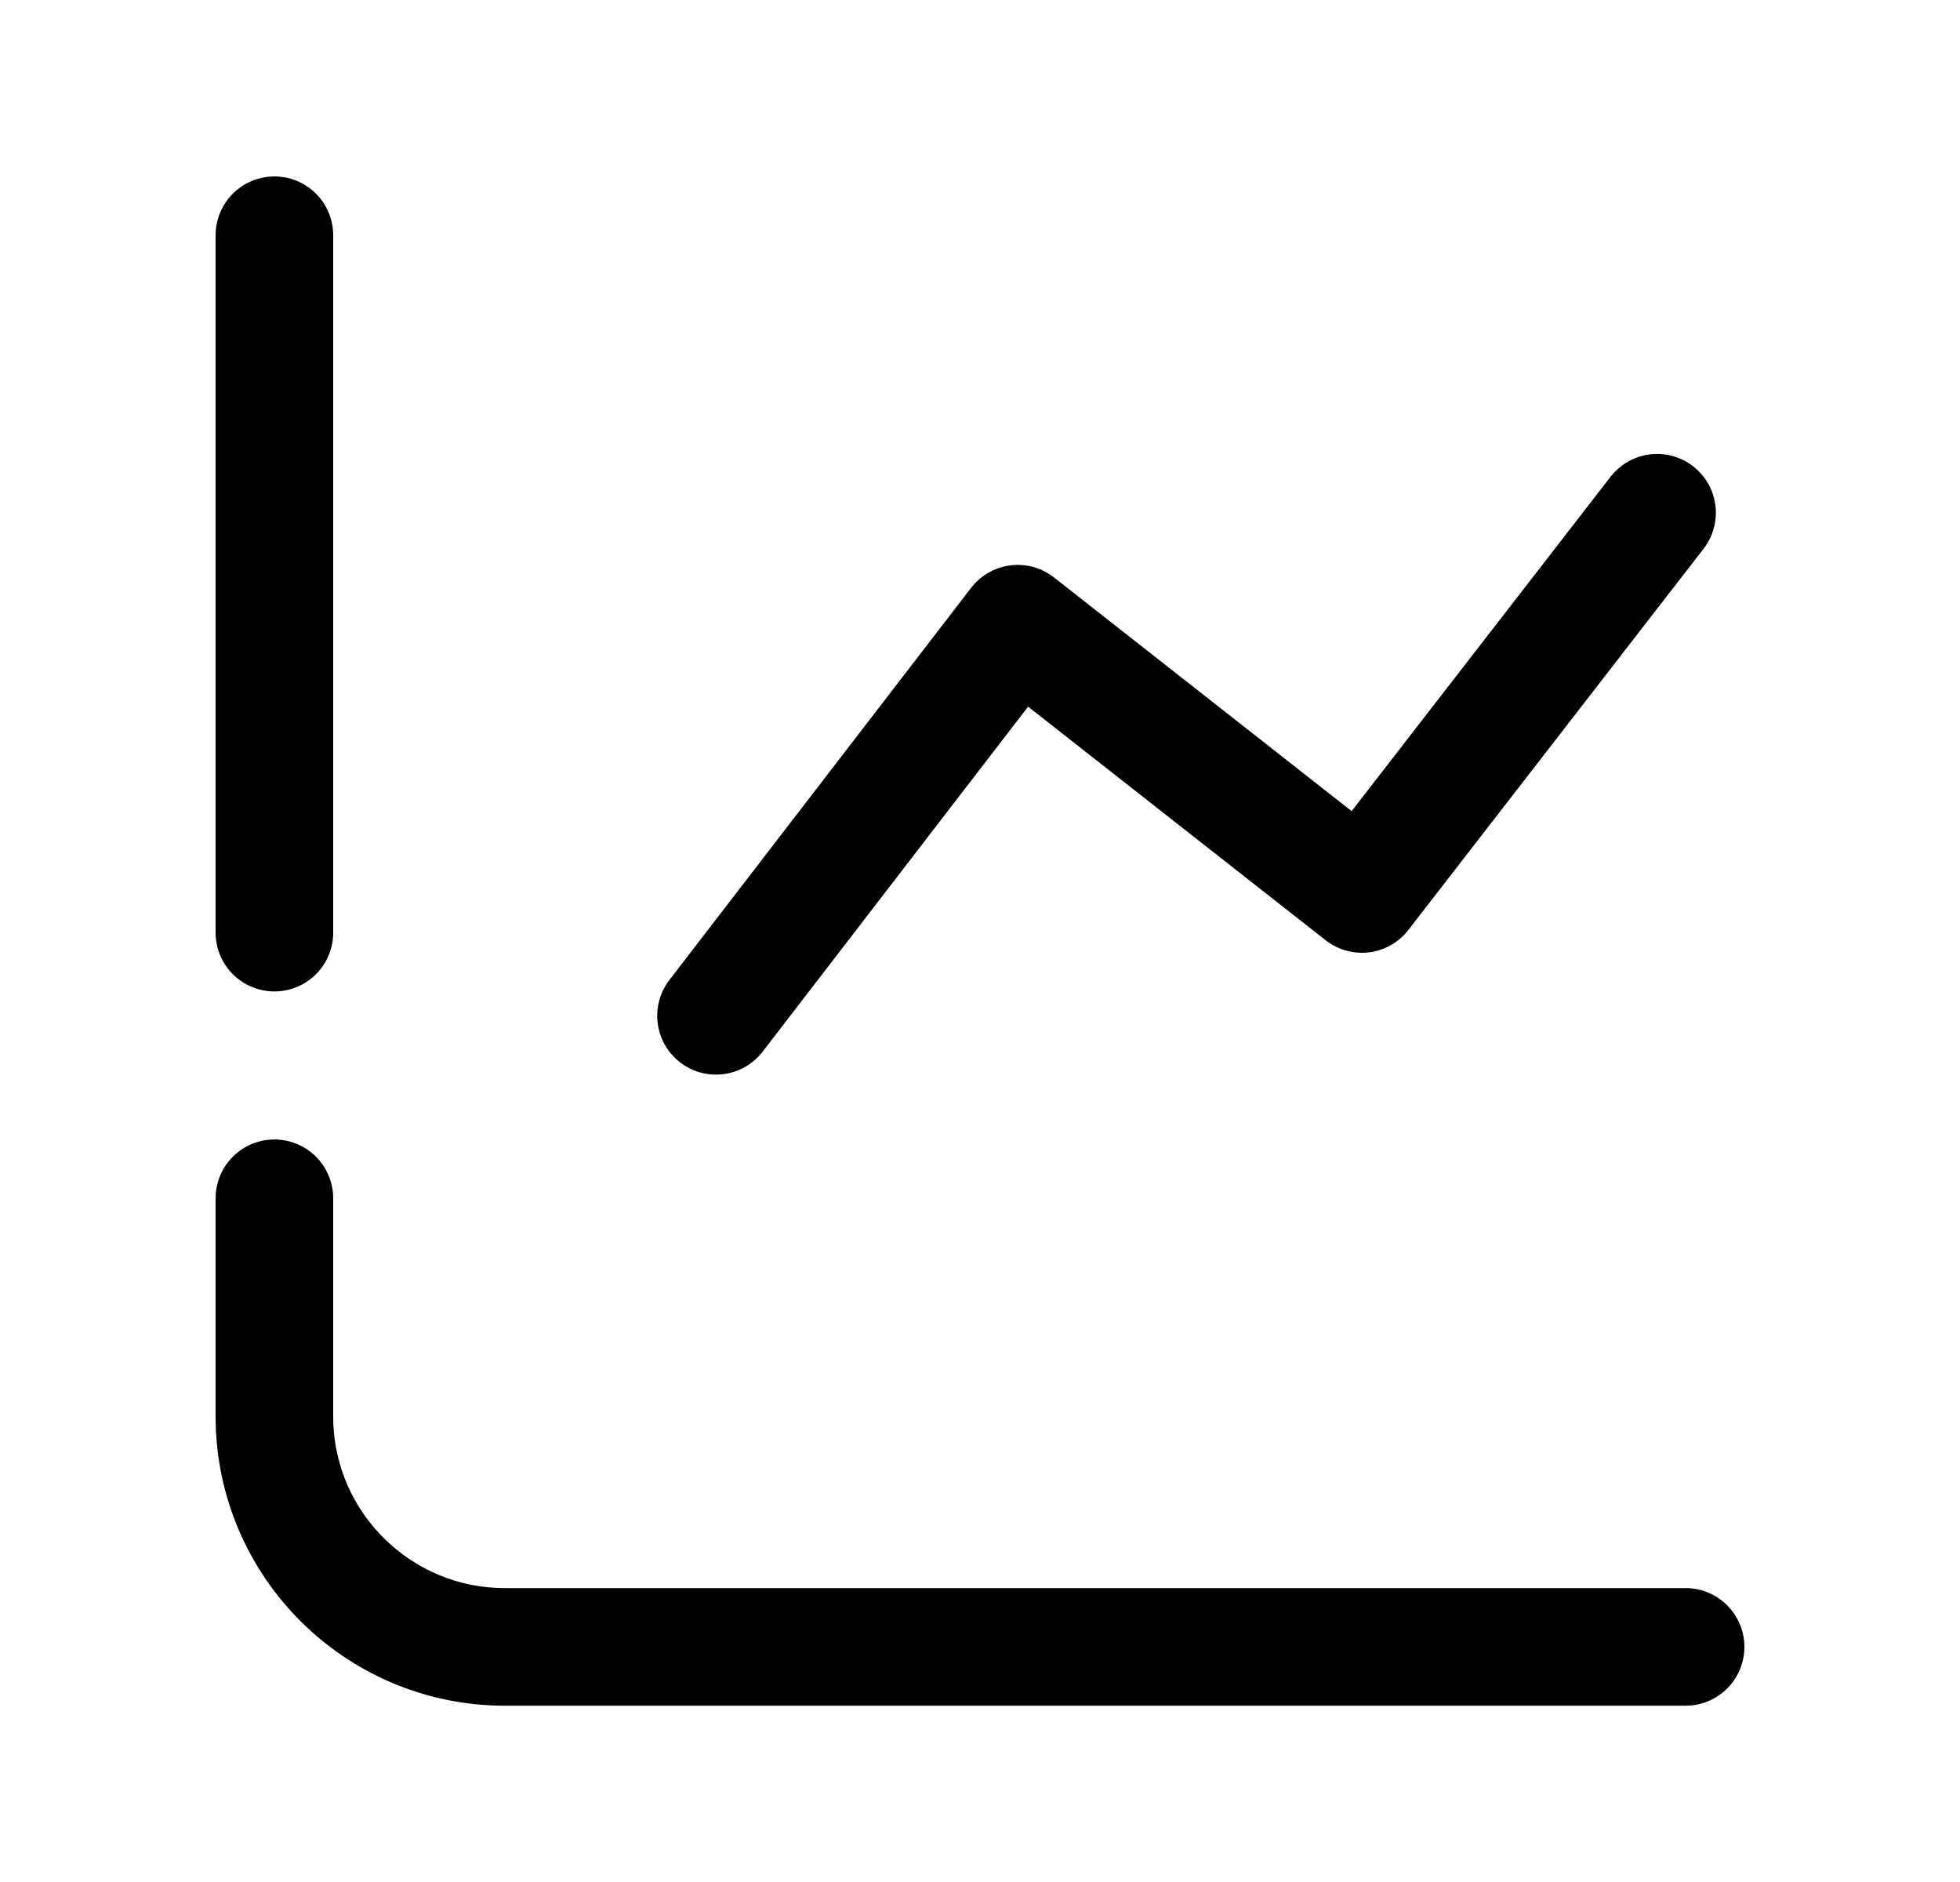 <svg width="25" height="24" viewBox="0 0 25 24" fill="none" xmlns="http://www.w3.org/2000/svg">
<path d="M9.133 12.954L12.981 7.954L17.371 11.4L21.136 6.539" stroke="black" stroke-width="1.5" stroke-linecap="round" stroke-linejoin="round"/>
<path d="M21.5 21.002H6.441C4.817 21.002 3.5 19.686 3.5 18.062V15.281" stroke="black" stroke-width="1.5" stroke-linecap="round" stroke-linejoin="round"/>
<path d="M3.5 11.893V3" stroke="black" stroke-width="1.5" stroke-linecap="round" stroke-linejoin="round"/>
</svg>